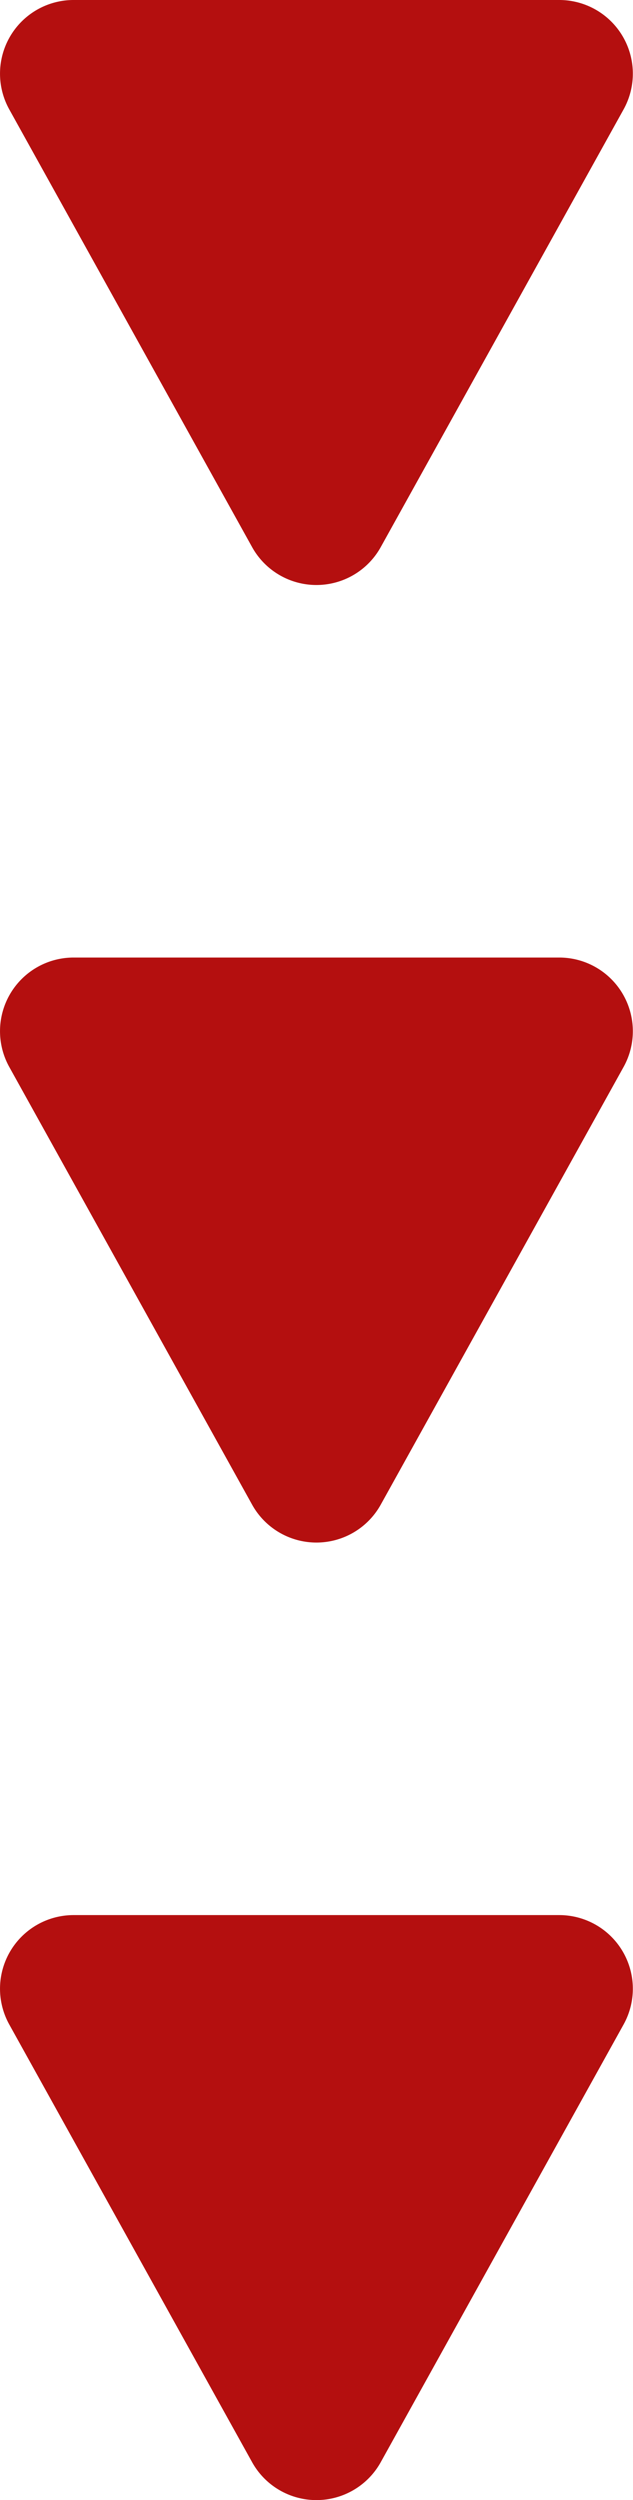 <svg xmlns="http://www.w3.org/2000/svg" width="17.208" height="67.882" viewBox="0 0 17.208 67.882">
  <g id="グループ_262" data-name="グループ 262" transform="translate(1447.604 -889.75)">
    <path id="パス_1330" data-name="パス 1330" d="M8.252,3.147a2,2,0,0,1,3.5,0l6.6,11.882A2,2,0,0,1,16.6,18H3.4a2,2,0,0,1-1.748-2.971Z" transform="translate(-1429 907.75) rotate(180)" fill="#b40f0f"/>
    <path id="パス_1331" data-name="パス 1331" d="M8.252,3.147a2,2,0,0,1,3.5,0l6.6,11.882A2,2,0,0,1,16.6,18H3.4a2,2,0,0,1-1.748-2.971Z" transform="translate(-1429 933.75) rotate(180)" fill="#b40f0f"/>
    <path id="パス_1332" data-name="パス 1332" d="M8.252,3.147a2,2,0,0,1,3.5,0l6.6,11.882A2,2,0,0,1,16.6,18H3.4a2,2,0,0,1-1.748-2.971Z" transform="translate(-1429 959.75) rotate(180)" fill="#b40f0f"/>
  </g>
</svg>

